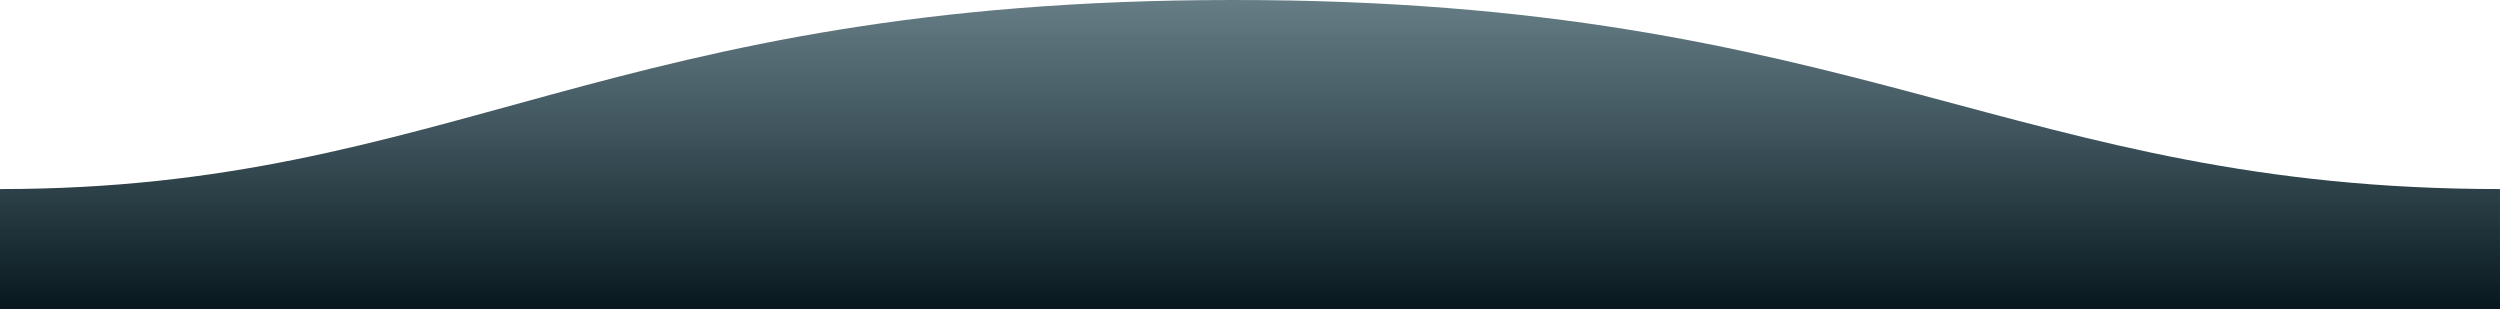 <svg xmlns="http://www.w3.org/2000/svg" width="1600" height="198"><defs><linearGradient id="A" x1="50%" x2="50%" y1="-10.959%" y2="100%"><stop stop-color="#113644" stop-opacity=".6" offset="0%"/><stop stop-color="#07171d" offset="100%"/></linearGradient></defs><path fill="url(#A)" fill-rule="evenodd" d="M.005 121C311 121 409.898-.25 811 0c400 0 500 121 789 121v77H0l.005-77z" transform="matrix(-1 0 0 1 1600 0)"/></svg>